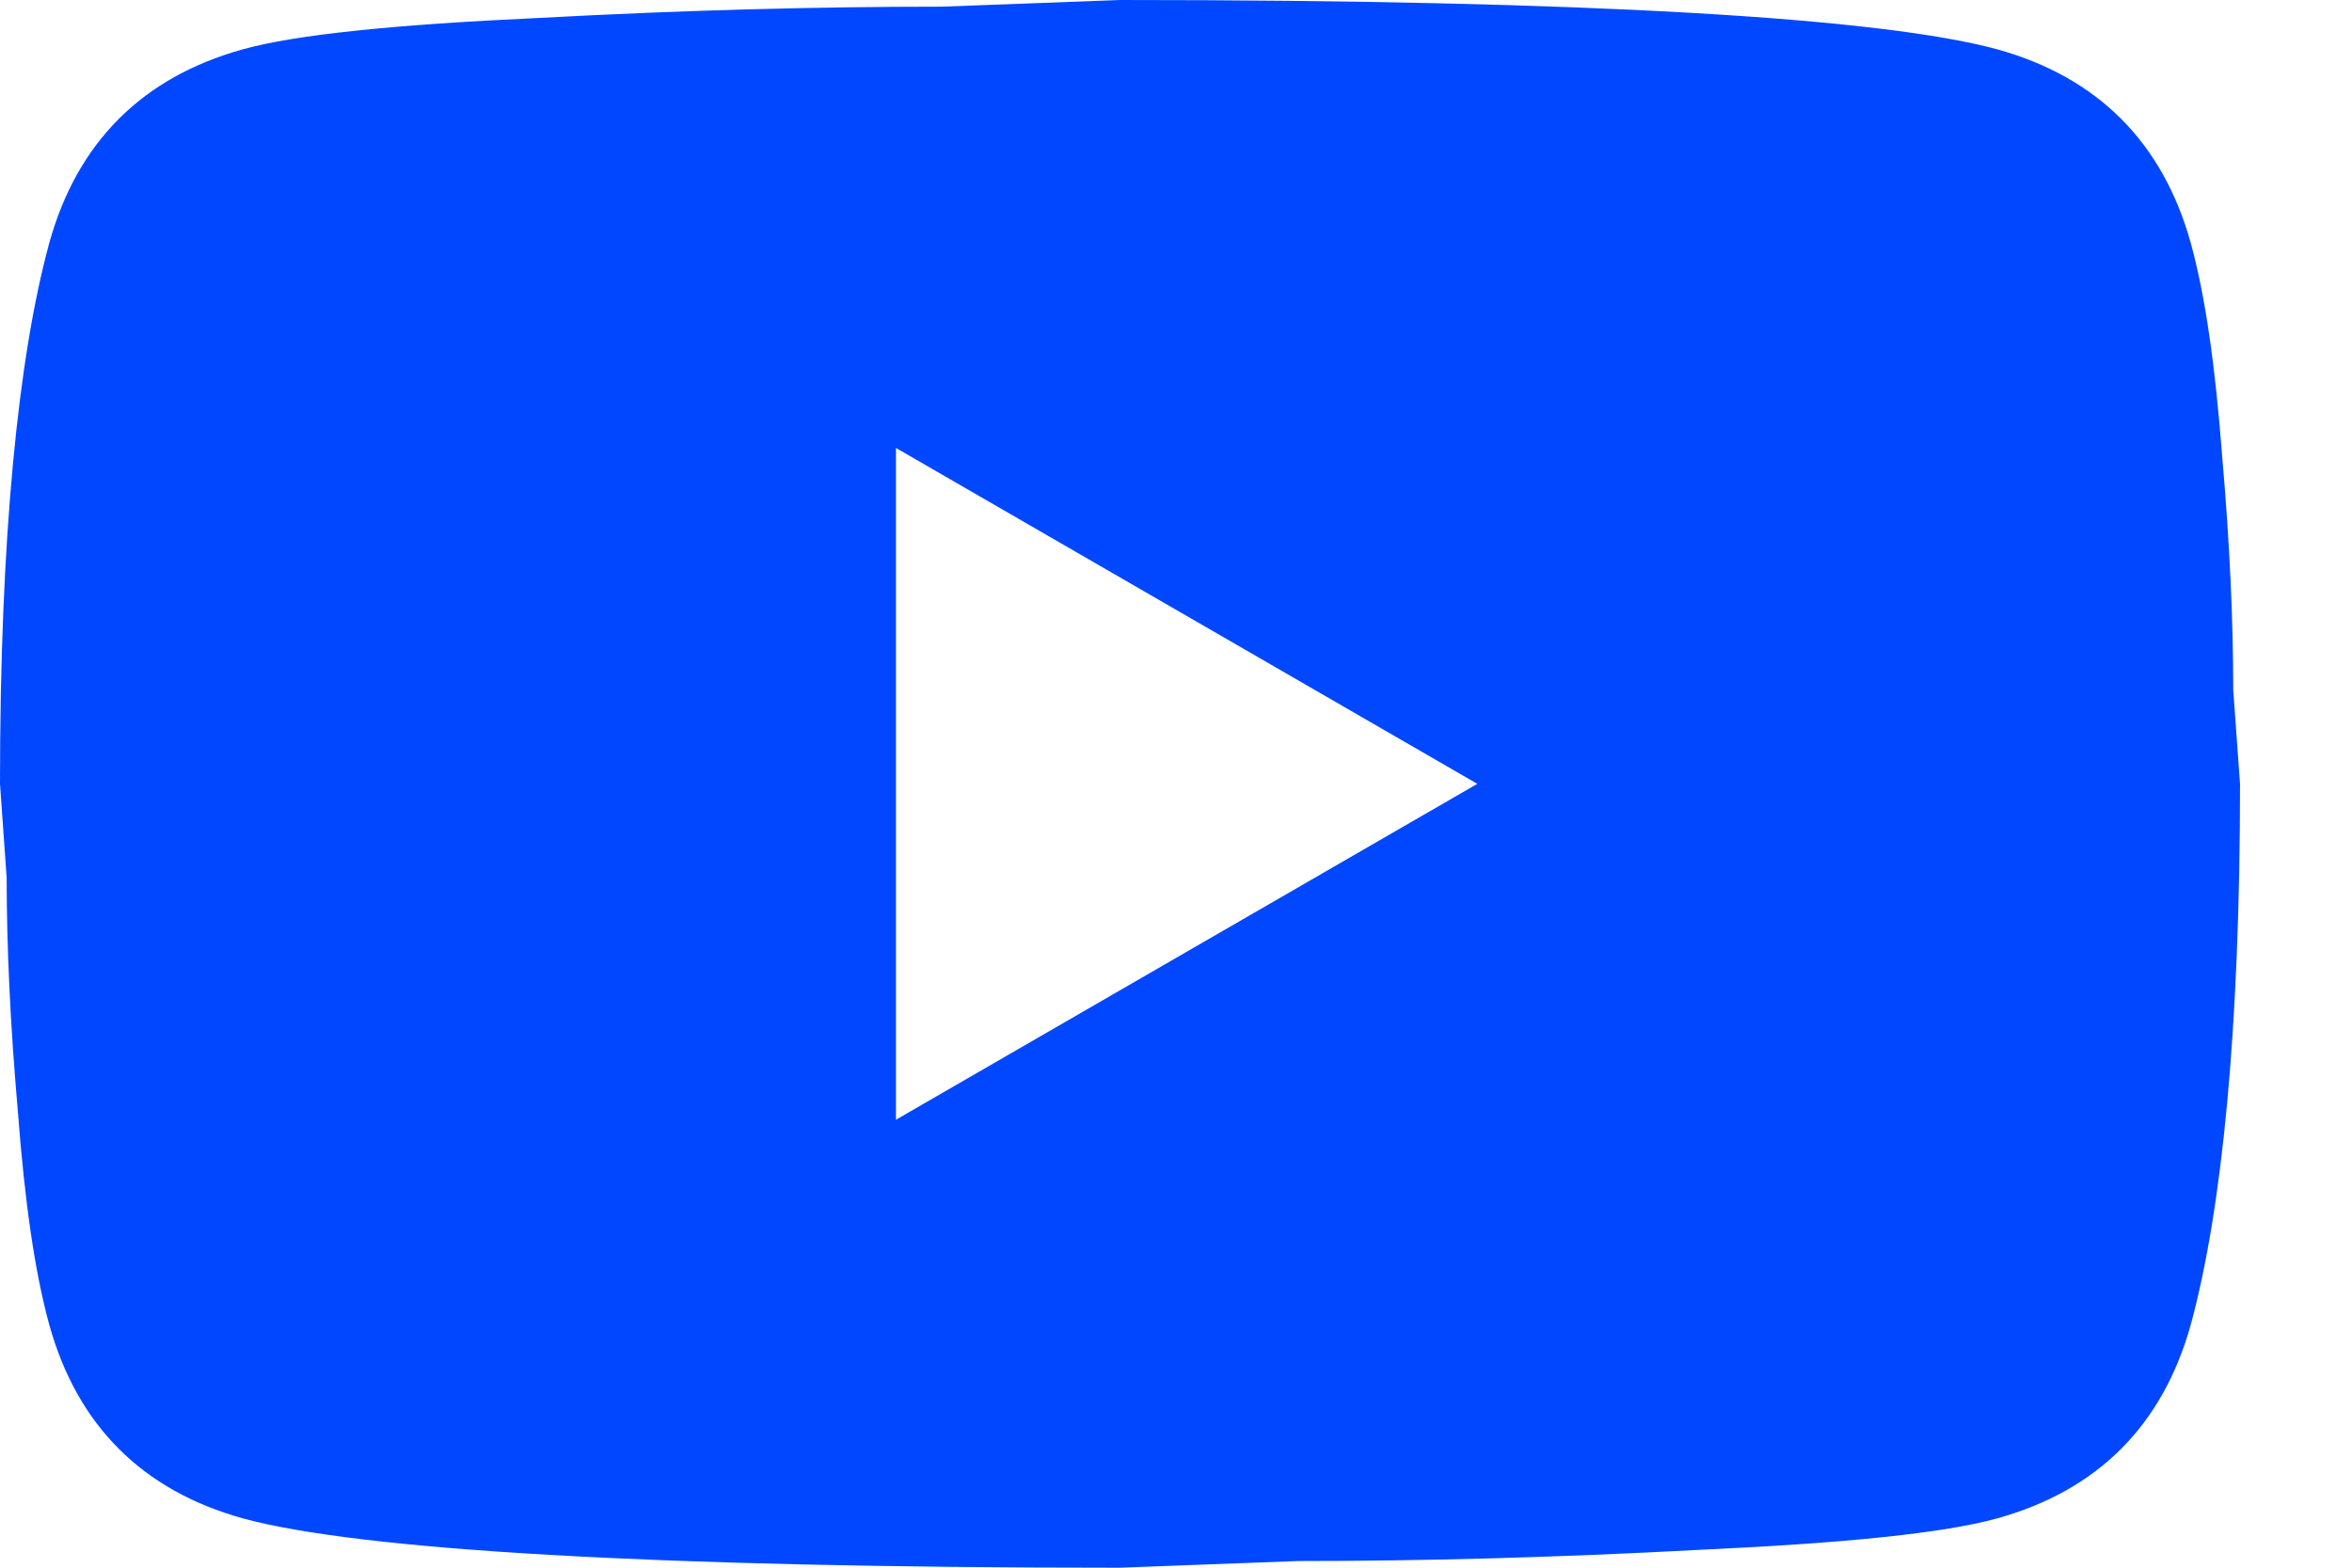 <svg width="18" height="12" viewBox="0 0 18 12" fill="none" xmlns="http://www.w3.org/2000/svg">
<g id="mdi:youtube" clip-path="url(#clip0_10_6)">
<path id="Vector" d="M6.857 8.571L11.306 6L6.857 3.429V8.571ZM16.766 1.86C16.877 2.263 16.954 2.803 17.006 3.489C17.066 4.174 17.091 4.766 17.091 5.28L17.143 6C17.143 7.877 17.006 9.257 16.766 10.14C16.551 10.911 16.054 11.409 15.283 11.623C14.88 11.734 14.143 11.811 13.011 11.863C11.897 11.923 10.877 11.949 9.934 11.949L8.571 12C4.98 12 2.743 11.863 1.86 11.623C1.089 11.409 0.591 10.911 0.377 10.14C0.266 9.737 0.189 9.197 0.137 8.511C0.077 7.826 0.051 7.234 0.051 6.72L0 6C0 4.123 0.137 2.743 0.377 1.86C0.591 1.089 1.089 0.591 1.86 0.377C2.263 0.266 3 0.189 4.131 0.137C5.246 0.077 6.266 0.051 7.209 0.051L8.571 0C12.163 0 14.4 0.137 15.283 0.377C16.054 0.591 16.551 1.089 16.766 1.86Z" fill="#0047FF"/>
</g>
<defs>
<clipPath id="clip0_10_6">
<rect width="17.143" height="12" fill="white"/>
</clipPath>
</defs>
</svg>
